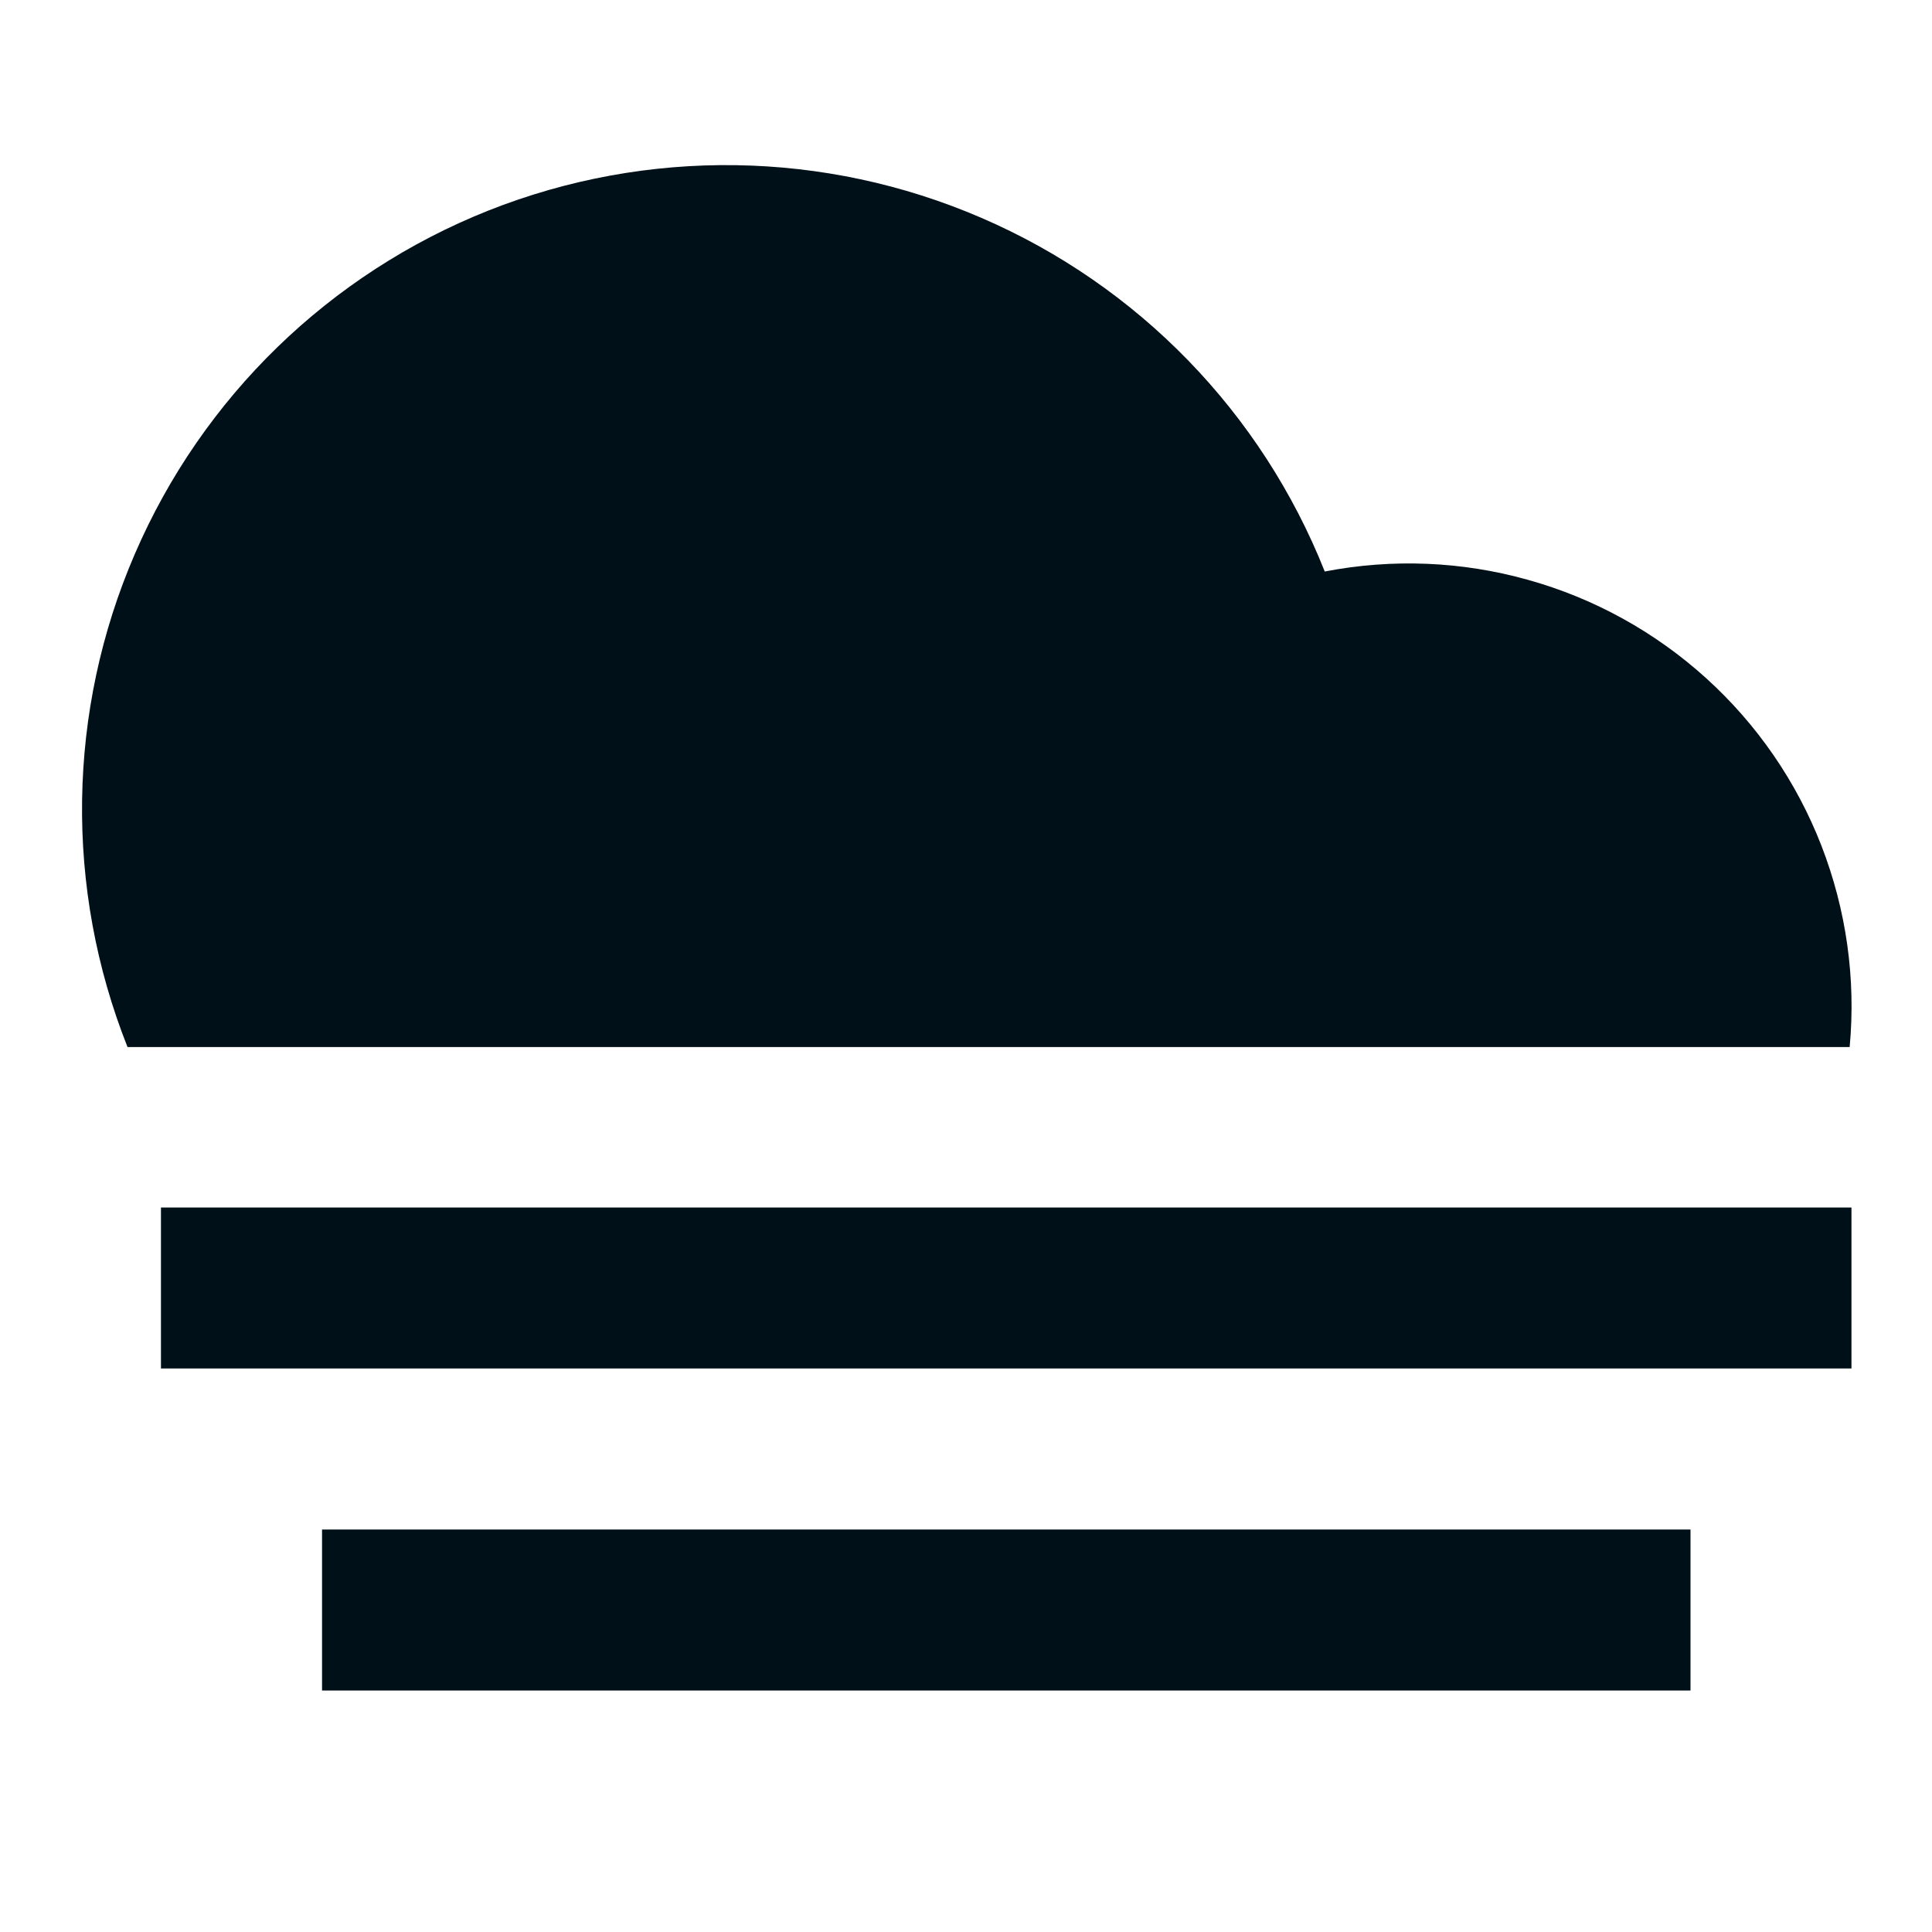 <svg width="16" height="16" viewBox="0 0 16 16" fill="none" xmlns="http://www.w3.org/2000/svg">
<path d="M1.056 8.671C0.534 7.357 0.555 5.888 1.116 4.589C1.676 3.29 2.729 2.267 4.044 1.744C5.359 1.222 6.828 1.243 8.127 1.804C9.426 2.364 10.449 3.418 10.971 4.733C11.53 4.625 12.106 4.648 12.654 4.802C13.203 4.955 13.707 5.234 14.129 5.616C14.551 5.998 14.878 6.473 15.084 7.003C15.29 7.534 15.371 8.105 15.318 8.671H1.056ZM2.667 12.667H14V14H2.667V12.667ZM1.333 10H15.333V11.333H1.333V10Z" fill="#001018"/>
</svg>

